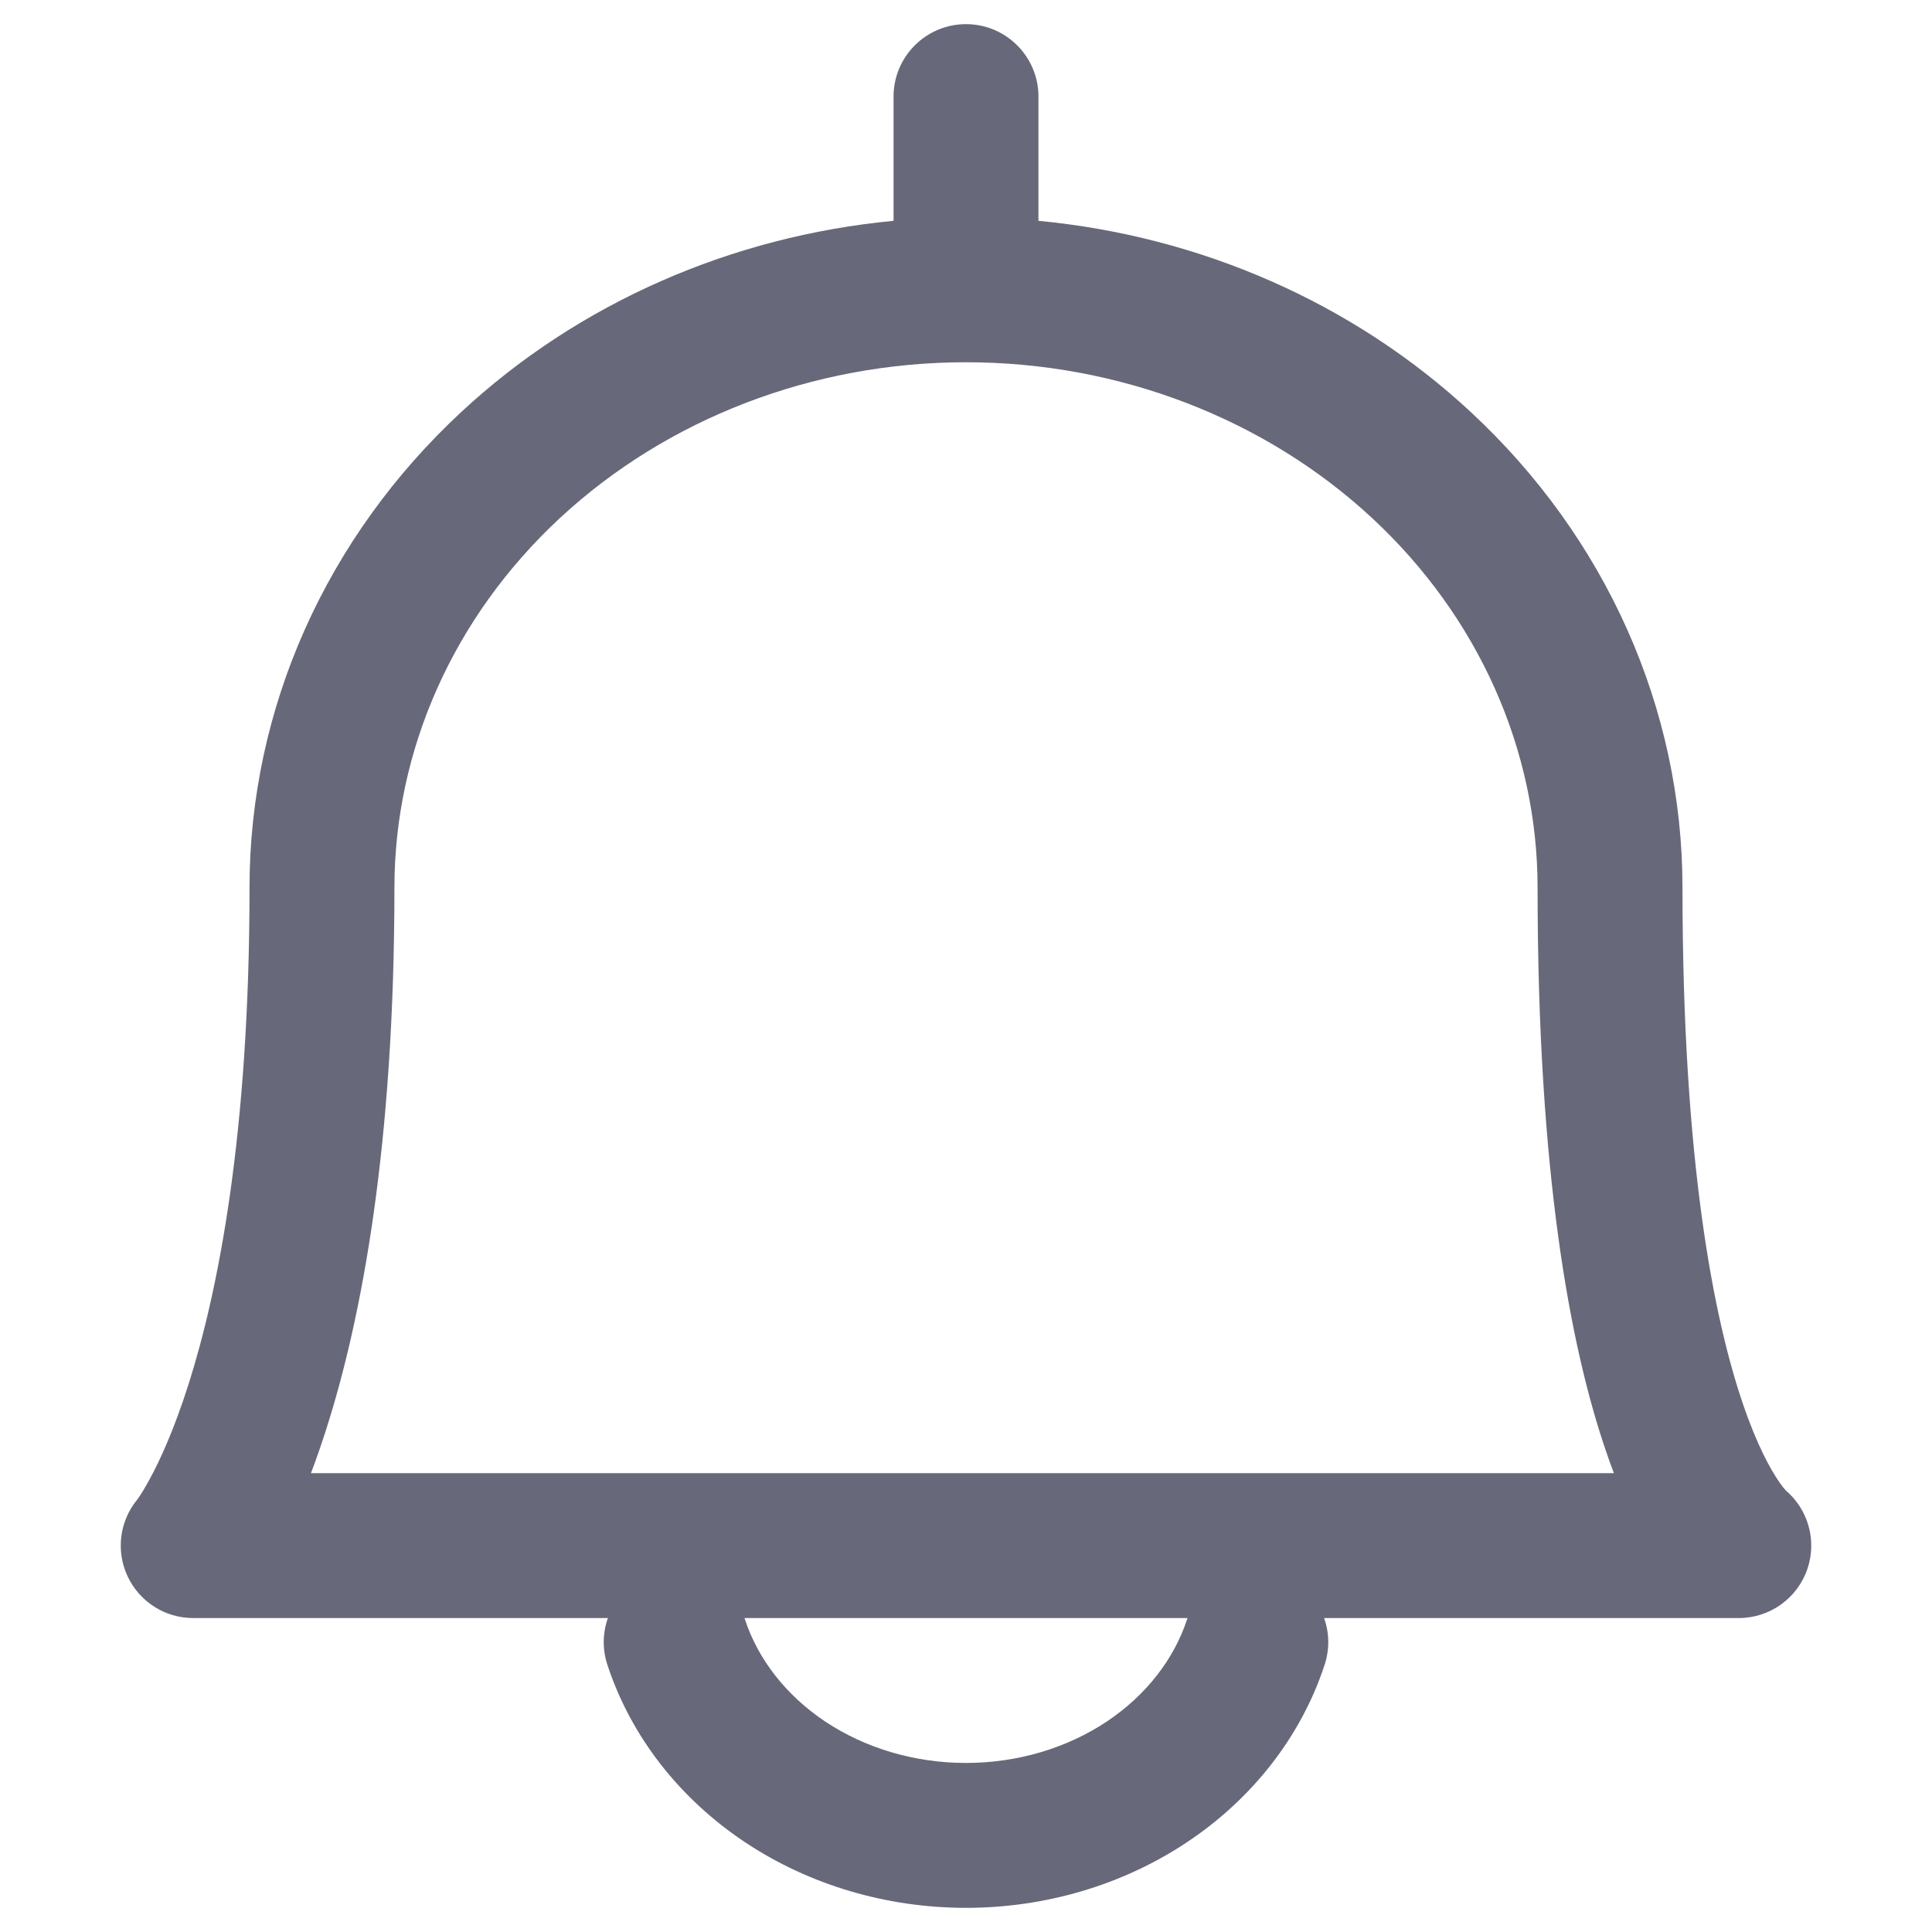 <svg width="20" height="20" viewBox="0 0 20 20" fill="none" xmlns="http://www.w3.org/2000/svg">
<path fillRule="evenodd" clipRule="evenodd" d="M10 0.25C10.414 0.25 10.75 0.586 10.75 1V2.286C12.427 2.445 14.01 3.136 15.224 4.264C16.621 5.56 17.417 7.331 17.417 9.19C17.417 12.047 17.745 13.661 18.043 14.534C18.191 14.968 18.33 15.212 18.412 15.332C18.45 15.388 18.476 15.418 18.485 15.428C18.717 15.625 18.809 15.944 18.712 16.236C18.61 16.543 18.323 16.75 18 16.75H13.707C13.761 16.901 13.766 17.071 13.712 17.235C13.466 17.983 12.96 18.622 12.29 19.069C11.621 19.515 10.818 19.75 10 19.75C9.183 19.75 8.379 19.515 7.71 19.069C7.04 18.622 6.534 17.983 6.288 17.235C6.234 17.071 6.239 16.901 6.293 16.75H2C1.708 16.75 1.443 16.581 1.32 16.316C1.199 16.056 1.237 15.749 1.418 15.527C1.421 15.524 1.427 15.515 1.438 15.499C1.46 15.467 1.499 15.406 1.549 15.313C1.651 15.127 1.799 14.81 1.952 14.329C2.258 13.366 2.583 11.742 2.583 9.19C2.583 7.331 3.379 5.56 4.776 4.264C5.99 3.136 7.573 2.445 9.25 2.286V1C9.25 0.586 9.586 0.25 10 0.25ZM7.707 16.75C7.709 16.755 7.711 16.76 7.712 16.765C7.846 17.172 8.131 17.546 8.542 17.821C8.955 18.096 9.466 18.25 10 18.25C10.534 18.25 11.045 18.096 11.458 17.821C11.869 17.546 12.154 17.172 12.288 16.765C12.289 16.76 12.291 16.755 12.293 16.75H7.707ZM10 3.75C8.414 3.75 6.902 4.336 5.796 5.363C4.692 6.388 4.083 7.766 4.083 9.19C4.083 11.868 3.742 13.648 3.381 14.783C3.327 14.953 3.273 15.108 3.219 15.25H16.707C16.679 15.177 16.651 15.1 16.624 15.019C16.255 13.94 15.917 12.15 15.917 9.19C15.917 7.766 15.308 6.388 14.204 5.363C13.098 4.336 11.586 3.75 10 3.75Z" fill="#676879"/>
</svg>
